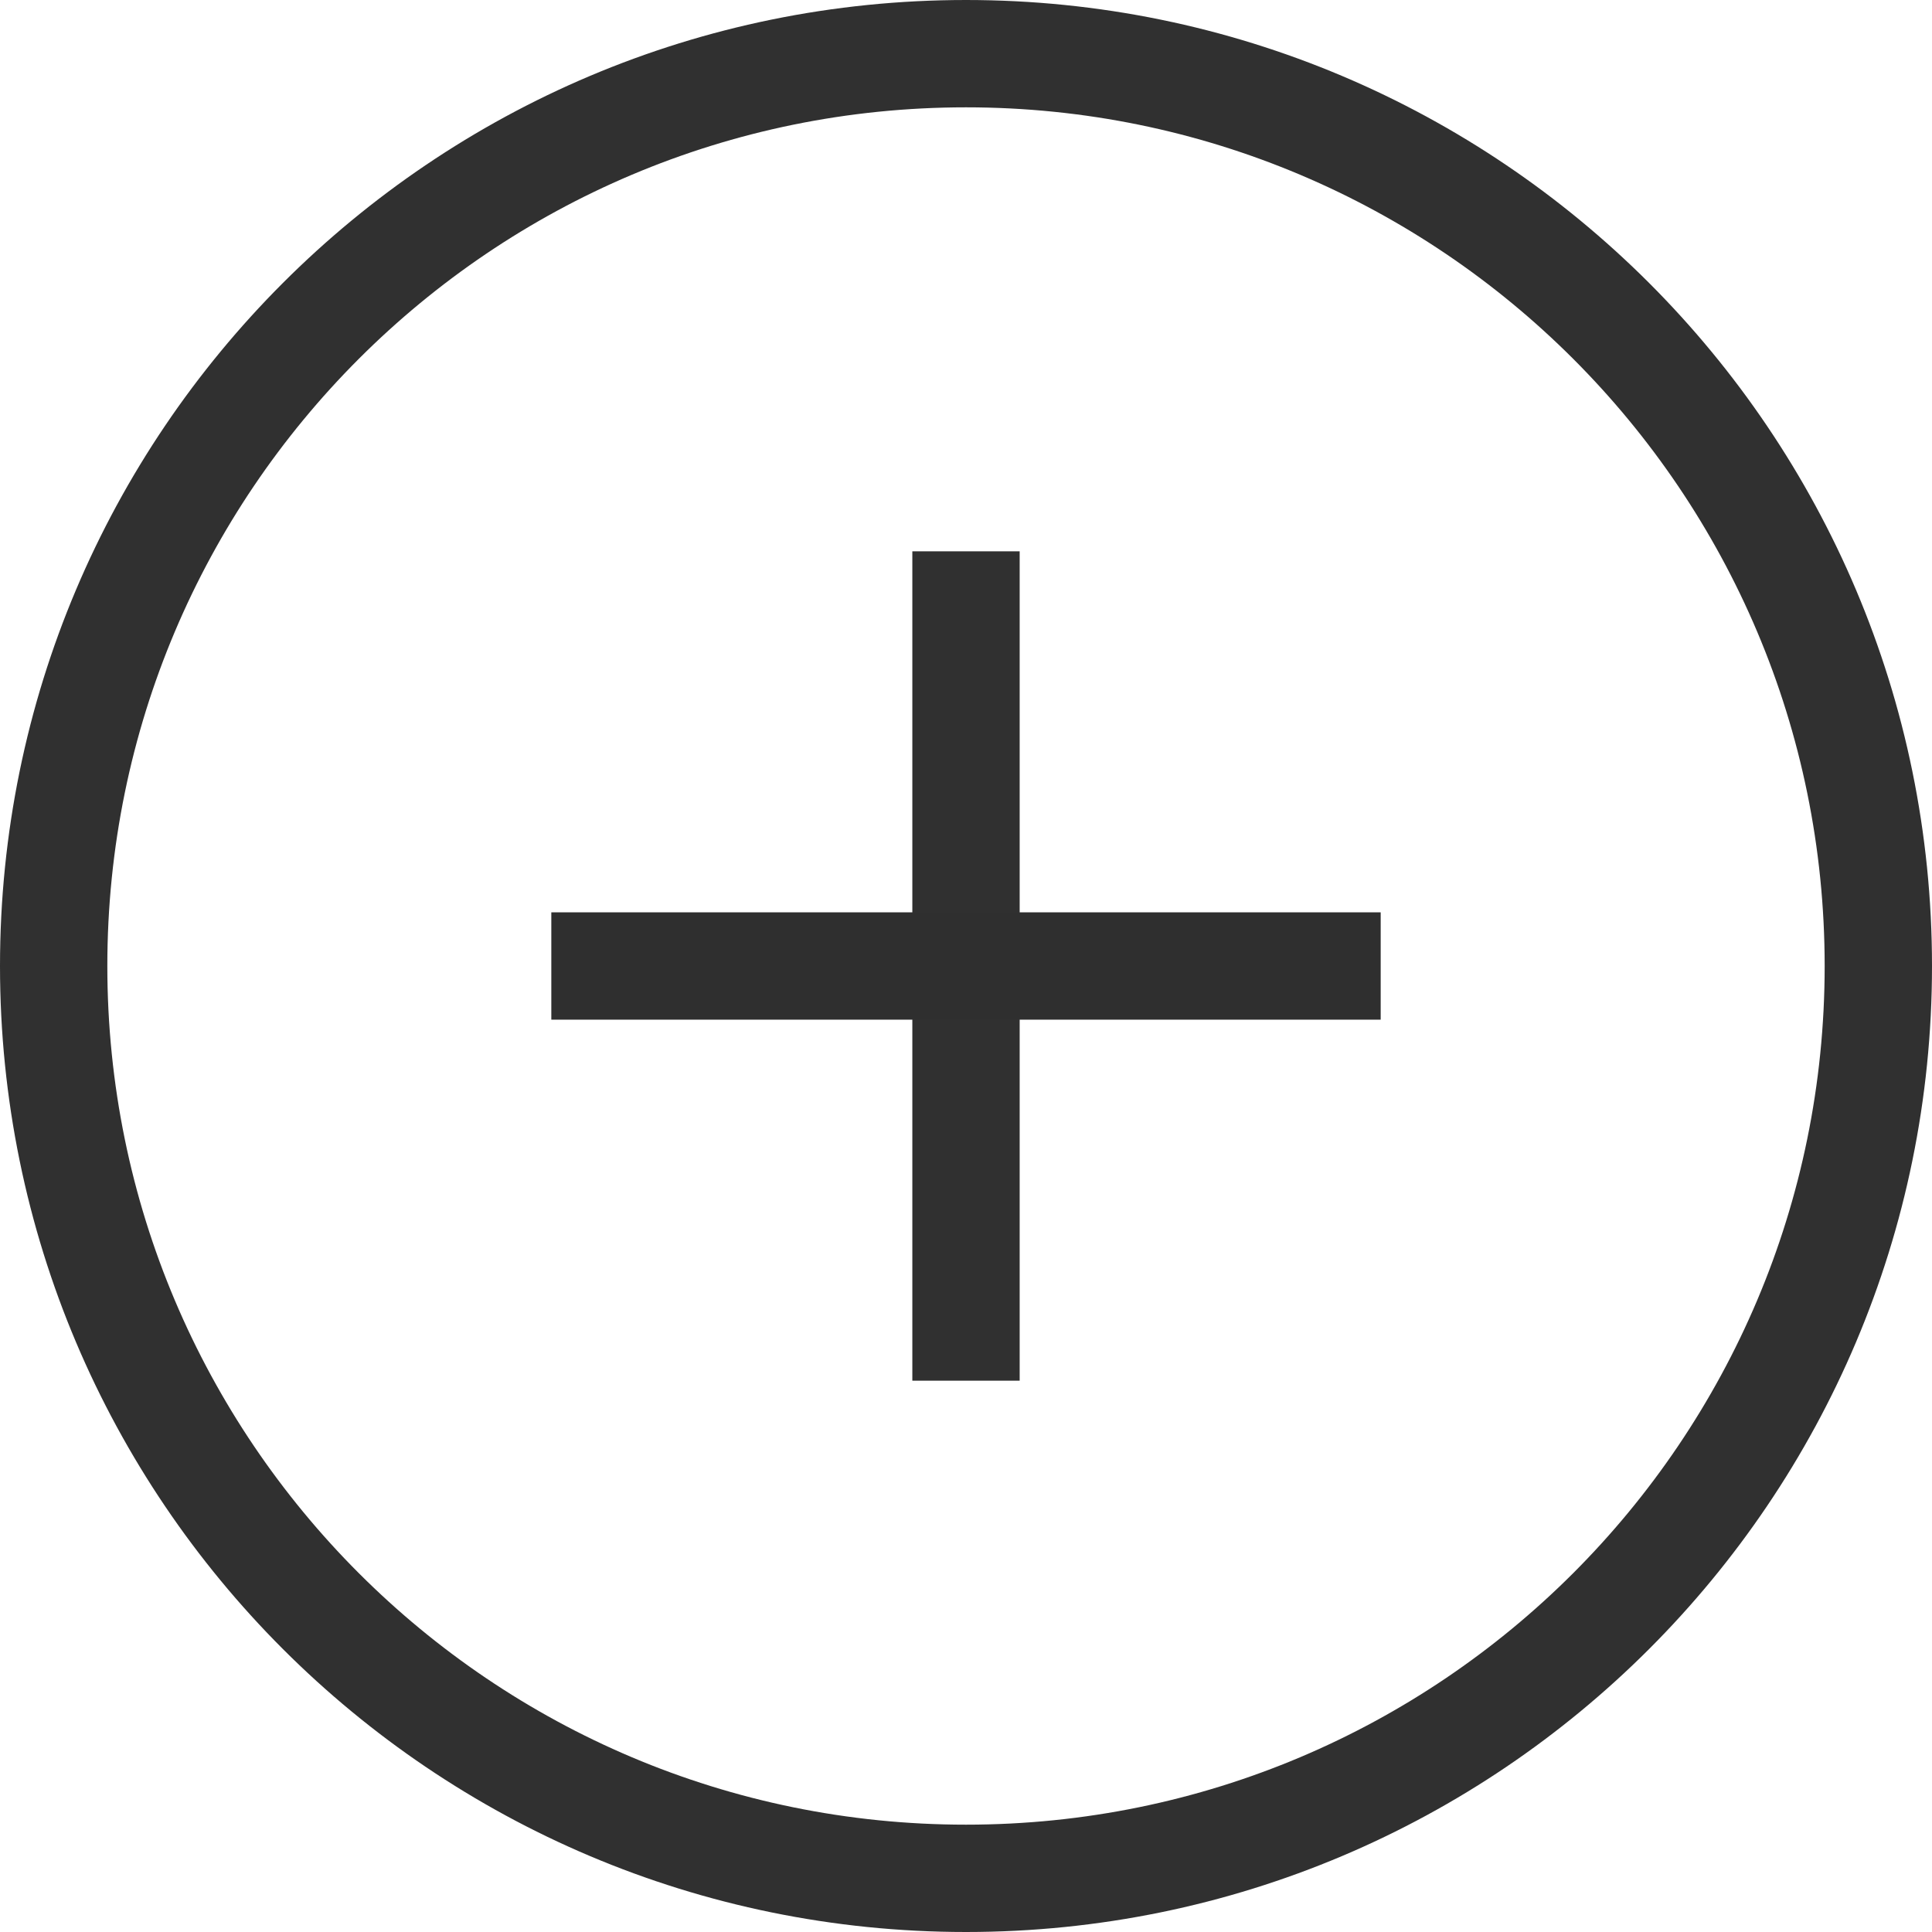 <?xml version="1.0" encoding="UTF-8"?>
<svg width="36px" height="36px" viewBox="0 0 36 36" version="1.1" xmlns="http://www.w3.org/2000/svg" xmlns:xlink="http://www.w3.org/1999/xlink">
    <!-- Generator: Sketch 44.1 (41455) - http://www.bohemiancoding.com/sketch -->
    <title>plus</title>
    <desc>Created with Sketch.</desc>
    <defs></defs>
    <g id="Page-1" stroke="none" stroke-width="1" fill="none" fill-rule="evenodd">
        <g id="plus" transform="translate(1, 1)" stroke-width="2">
            <path d="M17,9.273 L17,24.727" id="Stroke-5523" stroke="#303030"></path>
            <path d="M24.727,17 L9.273,17" id="Stroke-5524" stroke="#2F2F2F"></path>
            <path d="M0,17 C0,7.611 7.611,0 17,0 C26.389,0 34,7.611 34,17 C34,26.389 26.389,34 17,34 C7.611,34 0,26.389 0,17 L0,17 Z" id="Stroke-5528" stroke="#303030"></path>
        </g>
    </g>
</svg>